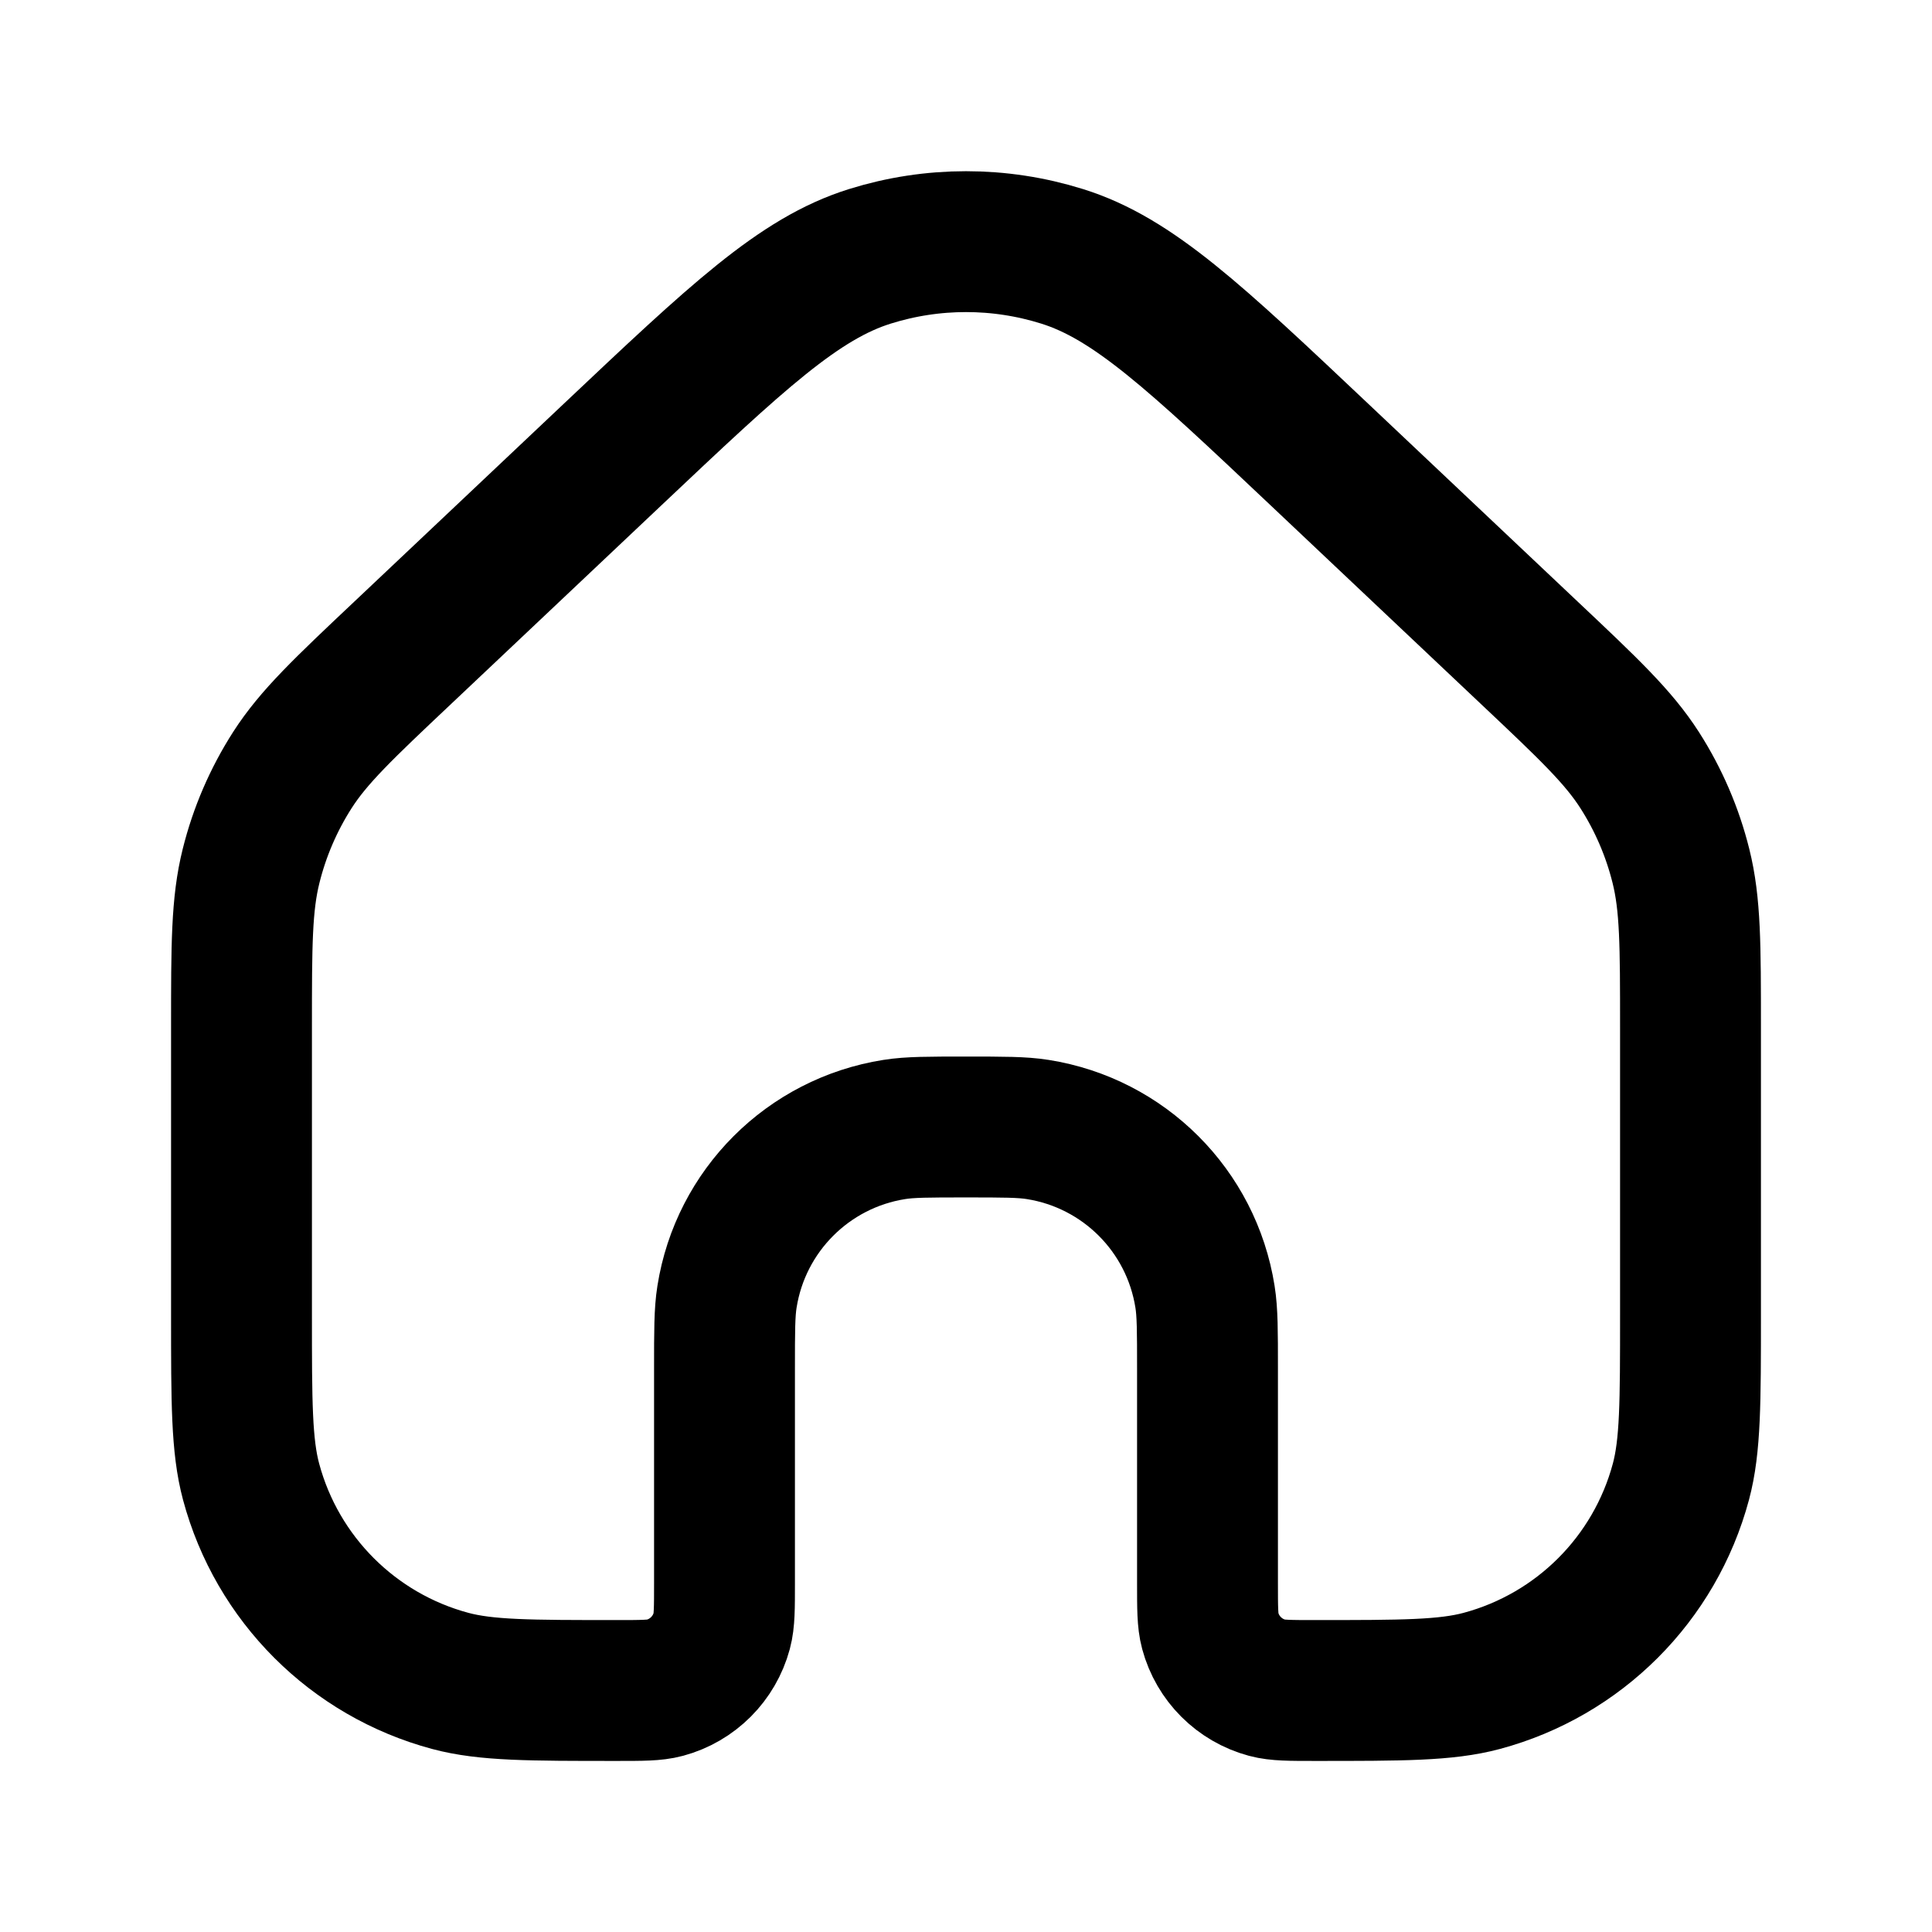 <svg xmlns="http://www.w3.org/2000/svg" viewBox="0 0 24 24" fill="none">
  <path
    d="M3 12.759C3 11.742 3 11.233 3.119 10.757C3.224 10.335 3.397 9.933 3.632 9.566C3.897 9.153 4.266 8.804 5.006 8.106L7.606 5.65C9.152 4.19 9.925 3.459 10.807 3.184C11.584 2.941 12.416 2.941 13.193 3.184C14.075 3.459 14.848 4.19 16.394 5.65L18.994 8.106C19.734 8.804 20.103 9.153 20.368 9.566C20.603 9.933 20.776 10.335 20.881 10.757C21 11.233 21 11.742 21 12.759V16.333C21 17.418 21 17.961 20.881 18.406C20.557 19.614 19.614 20.557 18.406 20.881C17.961 21 17.418 21 16.333 21C16.023 21 15.868 21 15.741 20.966C15.396 20.873 15.127 20.604 15.034 20.259C15 20.132 15 19.977 15 19.667V17C15 16.535 15 16.303 14.969 16.109C14.8 15.039 13.961 14.2 12.891 14.031C12.697 14 12.464 14 12 14C11.536 14 11.303 14 11.109 14.031C10.039 14.2 9.2 15.039 9.031 16.109C9 16.303 9 16.535 9 17V19.667C9 19.977 9 20.132 8.966 20.259C8.873 20.604 8.604 20.873 8.259 20.966C8.132 21 7.977 21 7.667 21C6.582 21 6.039 21 5.594 20.881C4.386 20.557 3.443 19.614 3.119 18.406C3 17.961 3 17.418 3 16.333V12.759Z"
    stroke-linejoin="round"
    stroke-linecap="round"
    stroke="currentColor"
    stroke-width="1.75"
  />
</svg>
